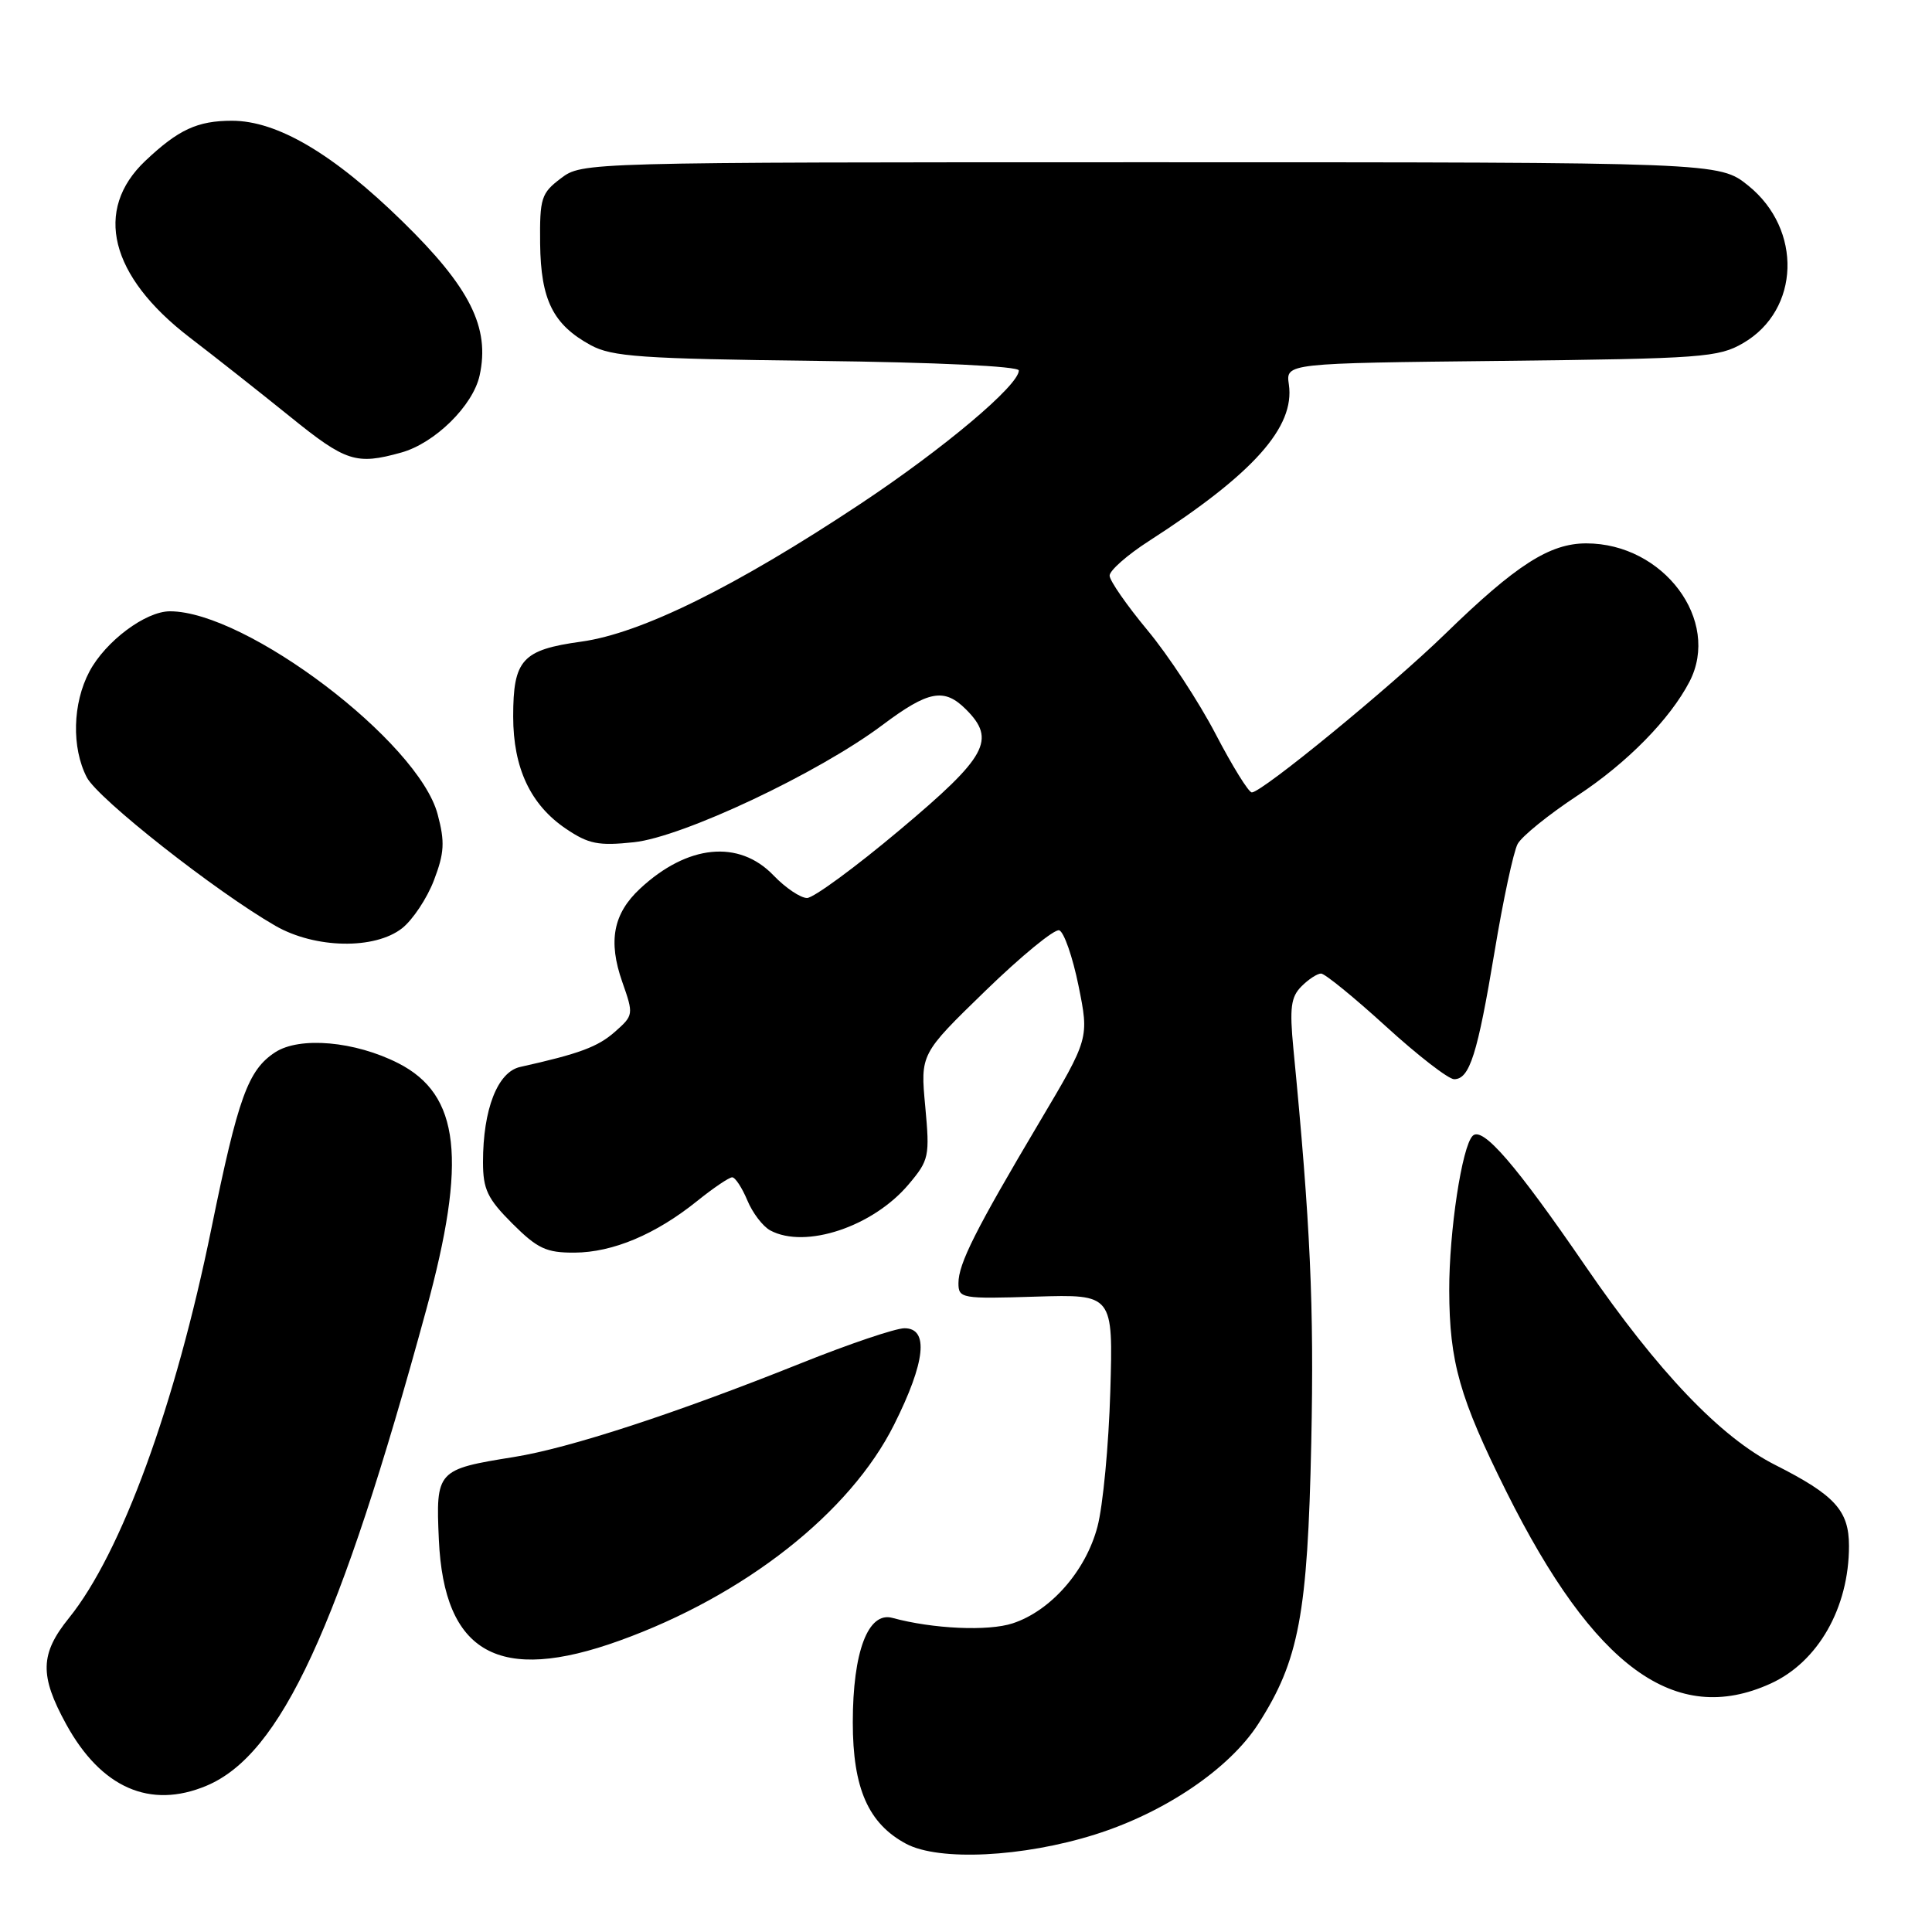 <?xml version="1.0" encoding="UTF-8" standalone="no"?>
<!DOCTYPE svg PUBLIC "-//W3C//DTD SVG 1.1//EN" "http://www.w3.org/Graphics/SVG/1.1/DTD/svg11.dtd" >
<svg xmlns="http://www.w3.org/2000/svg" xmlns:xlink="http://www.w3.org/1999/xlink" version="1.1" viewBox="0 0 256 256">
 <g >
 <path fill="currentColor"
d=" M 145.07 243.09 C 154.34 240.18 162.92 234.37 166.75 228.39 C 172.12 220.02 173.27 213.88 173.75 191.14 C 174.13 173.07 173.64 162.21 171.38 138.95 C 170.86 133.54 171.05 132.10 172.45 130.70 C 173.38 129.76 174.55 129.00 175.05 129.00 C 175.55 129.00 179.42 132.15 183.64 136.00 C 187.86 139.85 191.93 143.00 192.68 143.00 C 194.73 143.00 195.77 139.72 198.04 126.09 C 199.17 119.26 200.55 112.85 201.09 111.84 C 201.63 110.82 205.21 107.93 209.05 105.40 C 215.61 101.08 221.28 95.30 223.87 90.32 C 228.06 82.22 220.43 72.00 210.19 72.00 C 205.34 72.00 200.89 74.85 191.50 83.99 C 184.26 91.03 167.22 105.00 165.87 105.00 C 165.45 105.00 163.29 101.51 161.07 97.25 C 158.85 92.99 154.79 86.80 152.04 83.50 C 149.30 80.20 147.04 76.95 147.03 76.28 C 147.01 75.61 149.36 73.54 152.25 71.68 C 166.08 62.78 171.61 56.59 170.78 50.94 C 170.37 48.13 170.37 48.13 198.93 47.82 C 225.59 47.52 227.73 47.36 231.00 45.45 C 238.52 41.06 238.85 30.40 231.66 24.60 C 227.81 21.50 227.81 21.50 152.48 21.50 C 77.17 21.50 77.15 21.50 74.32 23.63 C 71.71 25.60 71.51 26.25 71.57 32.29 C 71.66 39.75 73.28 43.01 78.26 45.73 C 81.08 47.27 84.93 47.54 108.25 47.82 C 124.14 48.01 135.00 48.53 135.00 49.09 C 135.00 51.06 125.06 59.43 114.00 66.77 C 97.42 77.77 84.93 83.93 77.02 85.02 C 69.19 86.10 68.00 87.41 68.00 94.94 C 68.00 101.77 70.30 106.65 75.00 109.82 C 77.99 111.84 79.29 112.10 84.00 111.60 C 90.47 110.91 108.44 102.44 116.93 96.07 C 123.03 91.50 125.11 91.11 128.00 94.00 C 132.02 98.02 130.79 100.26 119.25 109.95 C 113.34 114.92 107.80 118.98 106.94 118.99 C 106.08 118.99 104.08 117.65 102.50 116.00 C 97.92 111.22 91.09 111.90 84.80 117.76 C 81.25 121.07 80.56 124.71 82.45 130.10 C 83.97 134.43 83.96 134.53 81.48 136.72 C 79.21 138.72 76.80 139.62 68.91 141.38 C 65.93 142.05 64.00 146.99 64.00 153.98 C 64.00 157.59 64.59 158.83 67.88 162.12 C 71.22 165.45 72.38 166.00 76.13 165.98 C 81.21 165.95 86.89 163.56 92.39 159.13 C 94.53 157.41 96.61 156.00 97.02 156.00 C 97.42 156.00 98.32 157.37 99.02 159.04 C 99.71 160.71 101.08 162.51 102.07 163.04 C 106.72 165.53 115.69 162.54 120.41 156.92 C 123.11 153.72 123.21 153.22 122.60 146.61 C 121.95 139.66 121.95 139.66 130.58 131.28 C 135.33 126.67 139.72 123.07 140.35 123.27 C 140.98 123.48 142.13 126.78 142.91 130.62 C 144.32 137.59 144.32 137.59 137.76 148.64 C 129.26 162.96 127.00 167.45 127.00 170.02 C 127.00 172.05 127.40 172.12 137.25 171.81 C 147.50 171.50 147.50 171.50 147.12 184.39 C 146.91 191.48 146.15 199.54 145.42 202.29 C 143.88 208.15 139.24 213.44 134.19 215.10 C 130.95 216.17 123.60 215.84 118.25 214.38 C 115.03 213.50 113.00 218.86 113.00 228.23 C 113.00 236.97 115.06 241.64 120.08 244.32 C 124.44 246.63 135.53 246.09 145.07 243.09 Z  M 27.34 236.63 C 37.22 232.50 44.97 215.74 56.47 173.58 C 61.92 153.63 60.95 145.06 52.79 140.89 C 47.04 137.96 39.71 137.31 36.45 139.44 C 32.86 141.80 31.56 145.39 28.01 162.78 C 23.23 186.24 16.07 205.81 9.14 214.39 C 5.30 219.14 5.22 222.00 8.77 228.47 C 13.40 236.90 19.88 239.75 27.34 236.63 Z  M 234.60 223.09 C 240.90 220.23 245.00 213.04 245.00 204.85 C 245.00 200.15 243.13 198.11 235.22 194.11 C 227.99 190.46 219.67 181.74 210.11 167.81 C 200.84 154.29 196.45 149.21 195.14 150.50 C 193.72 151.89 192.01 163.18 192.03 171.00 C 192.06 180.49 193.40 185.21 199.60 197.65 C 211.24 220.98 222.01 228.81 234.60 223.09 Z  M 82.10 217.39 C 98.69 211.41 112.64 200.44 118.47 188.78 C 122.63 180.48 123.11 176.00 119.85 176.00 C 118.66 176.00 112.48 178.09 106.10 180.65 C 89.44 187.32 75.46 191.88 68.11 193.06 C 57.88 194.70 57.74 194.85 58.15 204.02 C 58.84 219.10 66.11 223.16 82.10 217.39 Z  M 53.29 122.99 C 54.69 121.88 56.59 119.03 57.50 116.64 C 58.88 113.02 58.97 111.57 57.99 107.90 C 55.45 98.29 32.65 81.00 22.52 81.00 C 19.29 81.00 13.99 84.96 11.85 88.98 C 9.61 93.20 9.47 99.07 11.50 103.00 C 12.97 105.84 28.60 118.14 36.50 122.68 C 41.76 125.70 49.66 125.85 53.29 122.99 Z  M 53.15 59.97 C 57.61 58.74 62.67 53.76 63.55 49.76 C 64.95 43.40 62.28 38.08 53.32 29.33 C 44.17 20.38 36.74 16.00 30.74 16.00 C 26.16 16.00 23.64 17.17 19.26 21.31 C 12.37 27.83 14.56 36.59 25.10 44.69 C 28.55 47.33 34.55 52.07 38.44 55.21 C 45.83 61.19 47.19 61.63 53.15 59.97 Z "/>
</g>
</svg>